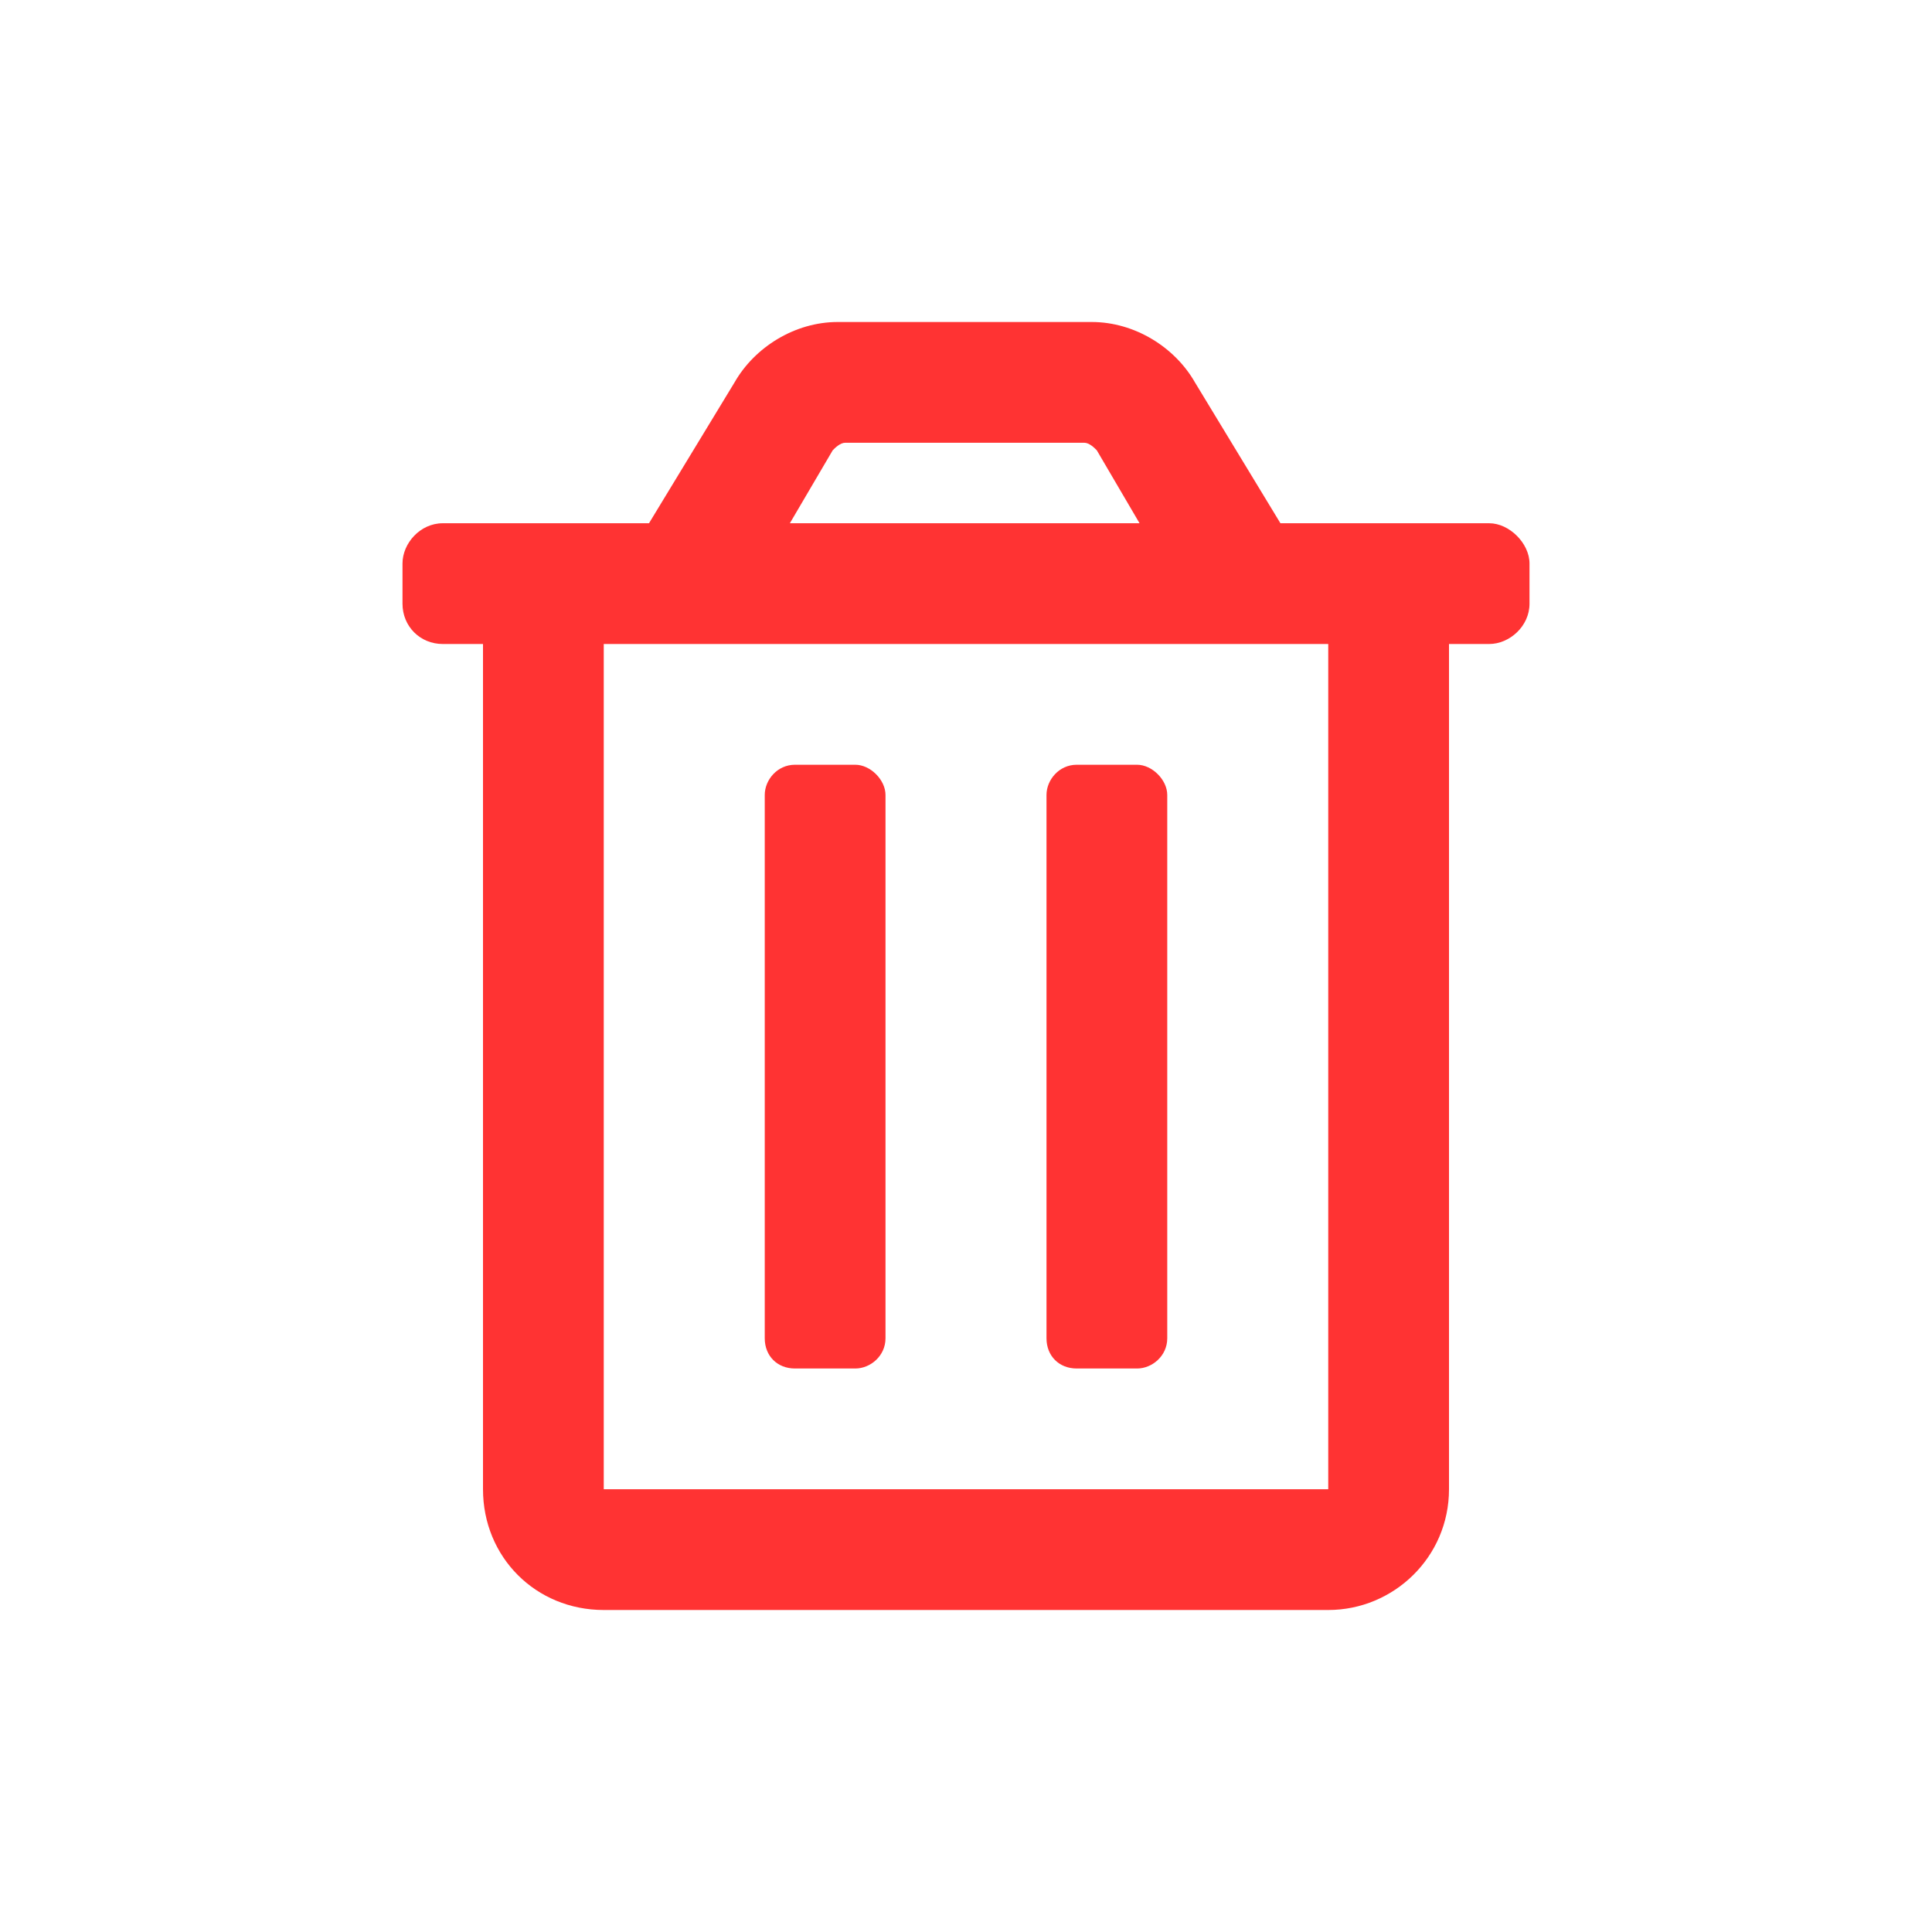 <svg width="24" height="24" viewBox="0 0 24 24" fill="none" xmlns="http://www.w3.org/2000/svg">
<path d="M13.375 17C13.156 17 13 16.844 13 16.625V9.875C13 9.688 13.156 9.5 13.375 9.5H14.125C14.312 9.5 14.5 9.688 14.5 9.875V16.625C14.5 16.844 14.312 17 14.125 17H13.375ZM18.5 6.5C18.75 6.5 19 6.75 19 7V7.5C19 7.781 18.75 8 18.5 8H18V18.5C18 19.344 17.312 20 16.5 20H7.5C6.656 20 6 19.344 6 18.5V8H5.5C5.219 8 5 7.781 5 7.5V7C5 6.75 5.219 6.5 5.5 6.5H8.062L9.125 4.75C9.375 4.312 9.875 4 10.406 4H13.562C14.094 4 14.594 4.312 14.844 4.75L15.906 6.5H18.5ZM10.344 5.594L9.812 6.5H14.156L13.625 5.594C13.594 5.562 13.531 5.5 13.469 5.5H10.531C10.5 5.5 10.5 5.5 10.5 5.5C10.438 5.5 10.375 5.562 10.344 5.594ZM16.5 18.5V8H7.5V18.5H16.5ZM9.875 17C9.656 17 9.5 16.844 9.5 16.625V9.875C9.5 9.688 9.656 9.5 9.875 9.5H10.625C10.812 9.5 11 9.688 11 9.875V16.625C11 16.844 10.812 17 10.625 17H9.875Z" fill="#FF3333"/>
</svg>
